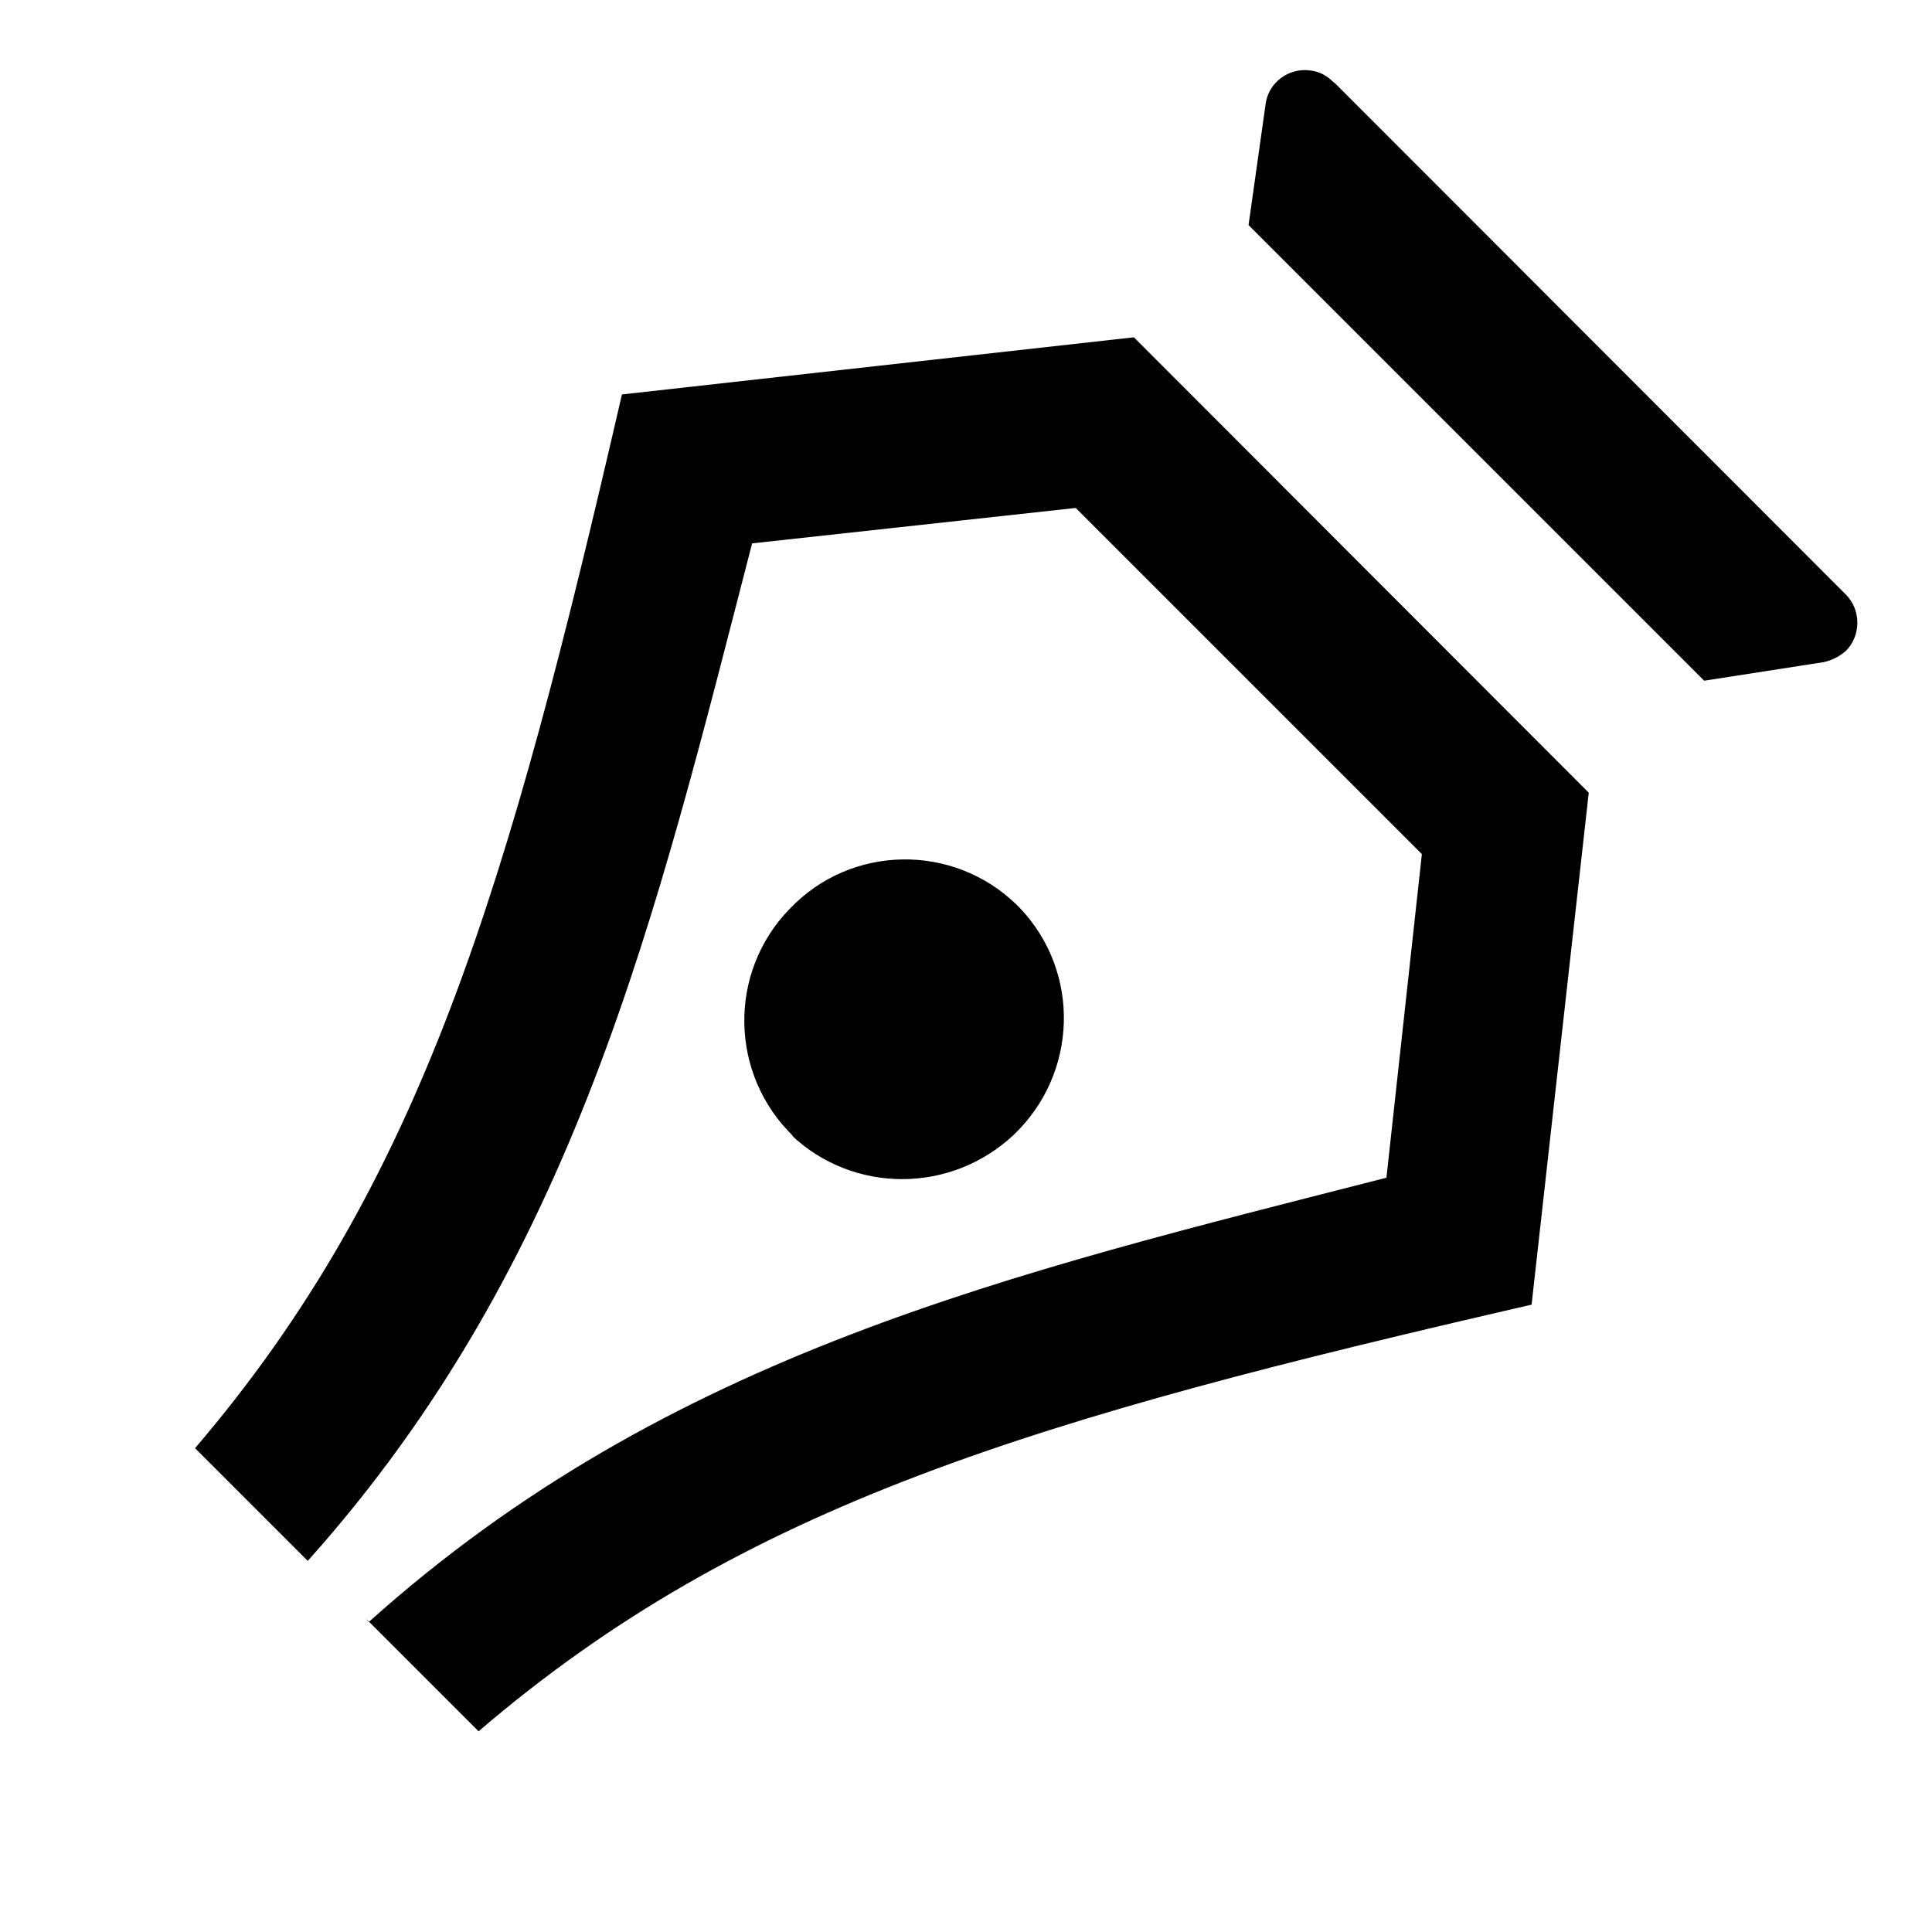 <svg viewBox="0 0 24 24" xmlns="http://www.w3.org/2000/svg"><path fill="none" d="M0 0h24v24H0Z"/><path d="M16.59 1.04l6.34 6.346v0c.19.19.19.51 0 .7 -.08.07-.18.12-.28.14l-1.48.23 -5.66-5.66 .21-1.49v0c.03-.28.29-.47.56-.43 .1.01.2.06.28.14ZM4.58 20.15c3.72-3.34 7.99-4.33 12.643-5.52l.44-4.02 -4.3-4.3 -4.02.44c-1.2 4.64-2.19 8.92-5.52 12.64l-1.4-1.4c2.82-3.3 3.89-6.96 5.303-13.09l6.36-.71 5.65 5.657 -.71 6.36c-6.13 1.41-9.782 2.47-13.081 5.3l-1.4-1.4Zm5.28-6.03v0c-.8-.77-.82-2.04-.05-2.83 .76-.8 2.03-.82 2.82-.05 .01.01.03.03.04.04v0c.76.8.72 2.06-.08 2.82 -.78.73-1.99.73-2.76 0Z"/></svg>